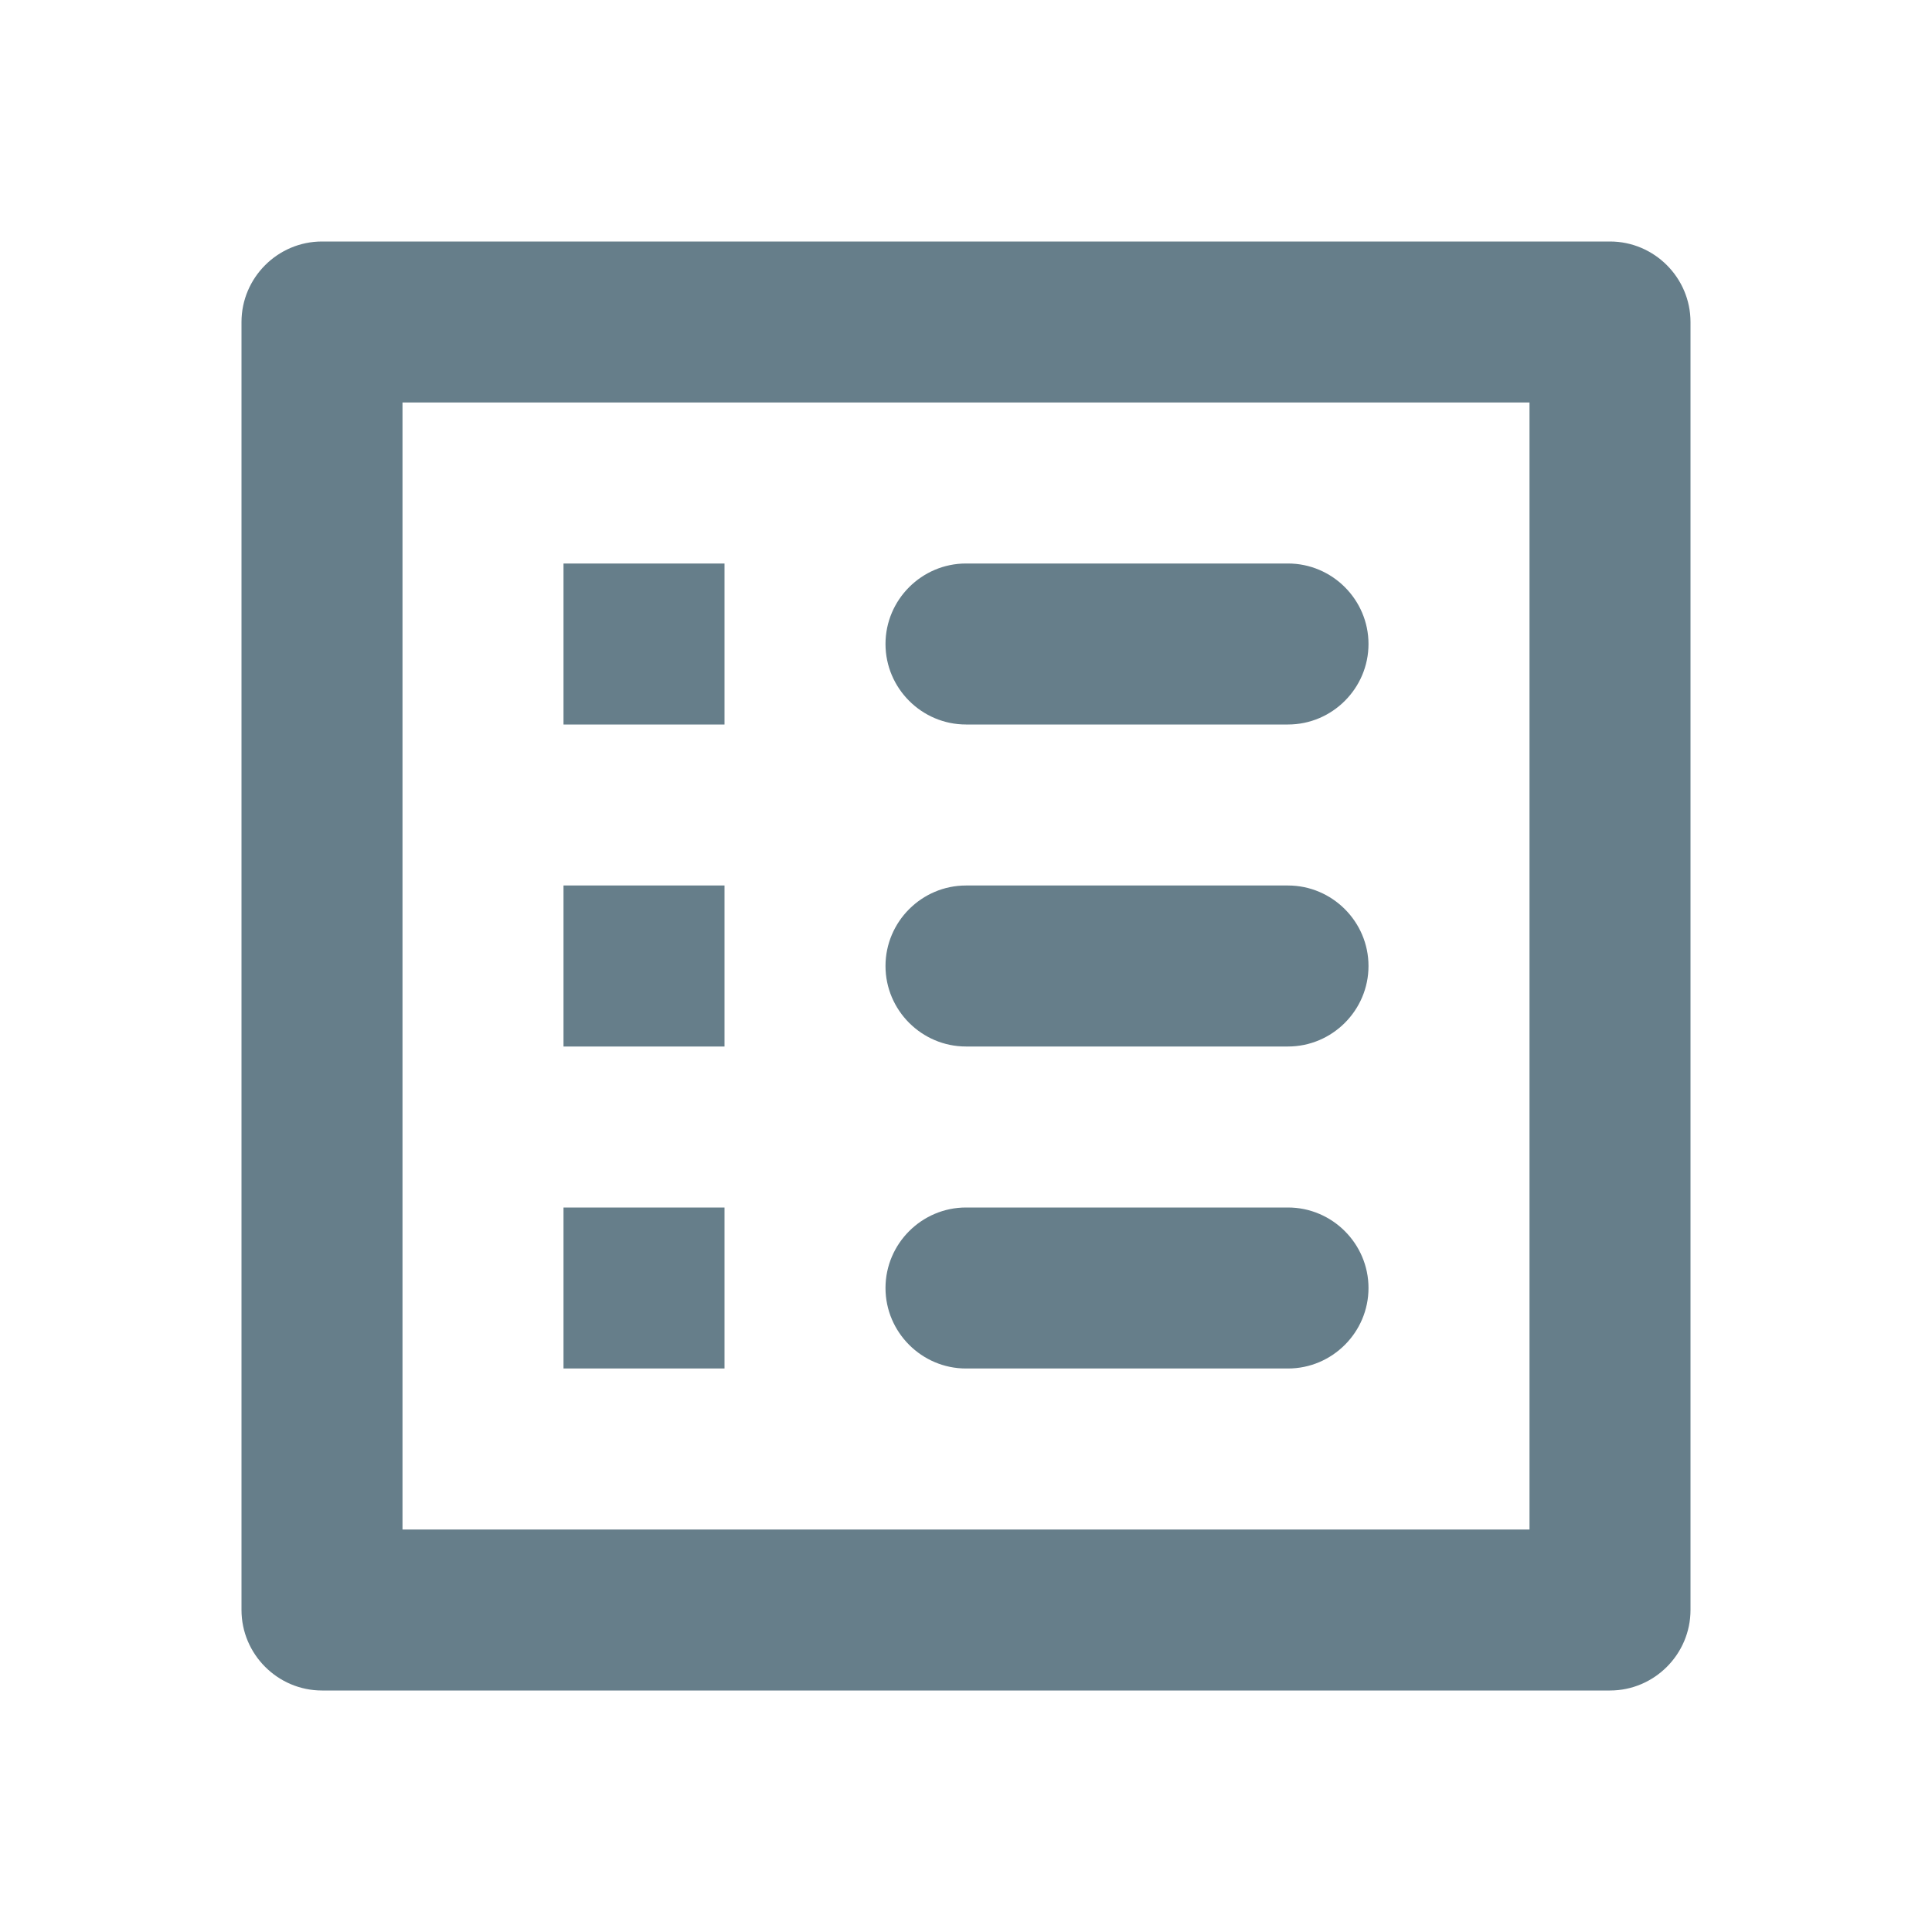 <svg width="24" height="24" viewBox="0 0 24 24" fill="none" xmlns="http://www.w3.org/2000/svg">
<path d="M12 9H16C16.55 9 17 8.55 17 8C17 7.45 16.55 7 16 7H12C11.45 7 11 7.45 11 8C11 8.55 11.45 9 12 9ZM12 13H16C16.55 13 17 12.55 17 12C17 11.45 16.55 11 16 11H12C11.45 11 11 11.45 11 12C11 12.55 11.45 13 12 13ZM12 17H16C16.55 17 17 16.55 17 16C17 15.45 16.55 15 16 15H12C11.45 15 11 15.45 11 16C11 16.55 11.45 17 12 17ZM7 7H9V9H7V7ZM7 11H9V13H7V11ZM7 15H9V17H7V15ZM20 3H4C3.45 3 3 3.45 3 4V20C3 20.55 3.45 21 4 21H20C20.55 21 21 20.55 21 20V4C21 3.45 20.55 3 20 3ZM19 19H5V5H19V19Z" fill="#667e8a"/>
</svg>
